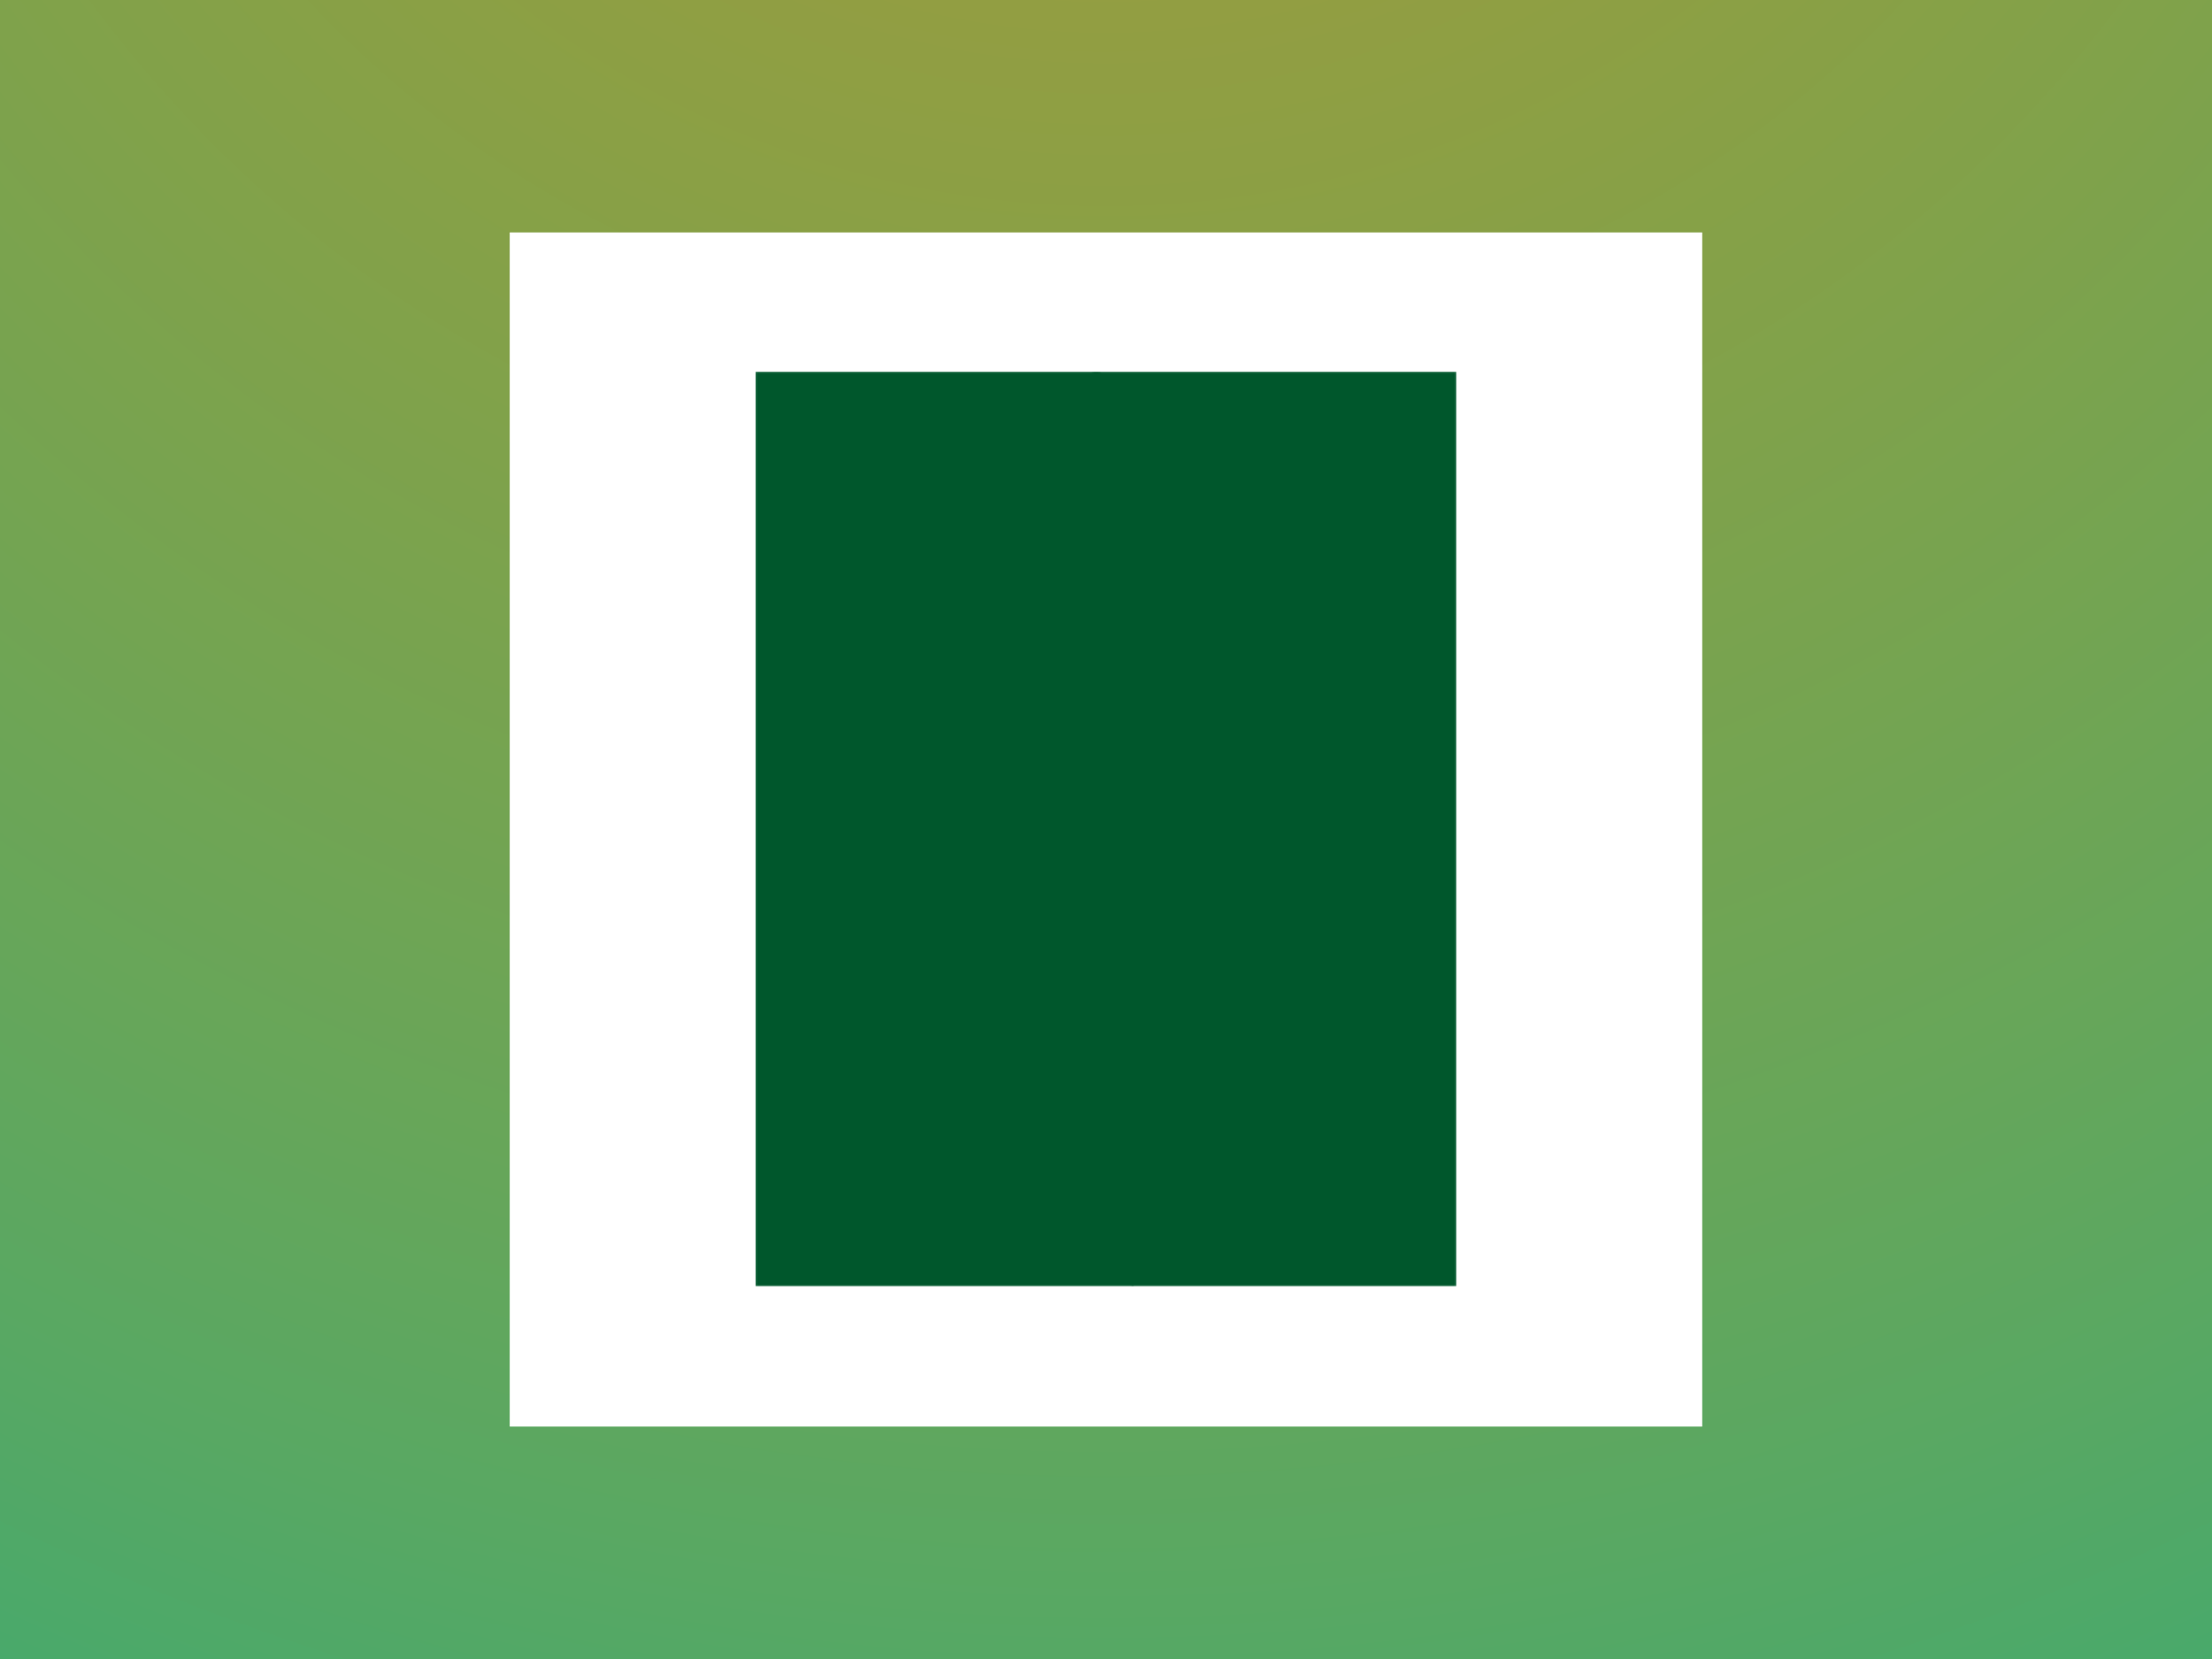 <svg version="1.1" preserveAspectRatio="xMidYMid meet" xmlns="http://www.w3.org/2000/svg" xmlns:xlink="http://www.w3.org/1999/xlink" viewBox="-166.667 0 1333.333 1000" style="cursor: pointer;"><rect x="-166.667" y="0" width="1333.333" height="1000" fill="#333333" stroke="none"/><defs><radialGradient id="gradient-63aaaa4f-bc57-48dd-a1b1-834d8b6c4b5d" gradientUnits="objectBoundingBox" gradientTransform="translate(0.5, 0.5) scale(1, 1.333) translate(-0.5, -0.5)" cx="0.5" cy="-0.207" r="1.207"><stop offset="0" stop-color="#aa973d" stop-opacity="1"></stop><stop offset="0.125" stop-color="#a09a3e" stop-opacity="1"></stop><stop offset="0.25" stop-color="#959d41" stop-opacity="1"></stop><stop offset="0.375" stop-color="#8aa045" stop-opacity="1"></stop><stop offset="0.5" stop-color="#7fa24b" stop-opacity="1"></stop><stop offset="0.625" stop-color="#73a452" stop-opacity="1"></stop><stop offset="0.75" stop-color="#66a65a" stop-opacity="1"></stop><stop offset="0.875" stop-color="#58a863" stop-opacity="1"></stop><stop offset="1" stop-color="#47a96c" stop-opacity="1"></stop></radialGradient><path d="M799.656,500 A299.656,299.656 0 1 0 200.344,500 A299.656,299.656 0 1 0 799.656,500 Z" stroke-linecap="round" stroke-linejoin="round" stroke-miterlimit="25" id="def-f2ff6420-0505-417c-b2e0-4139ae06ed83"></path><g transform="matrix(0.496, 0, 0, 0.496, 479.641, 345.797)" fill="#fff" stroke="none" stroke-width="1" id="def-9a3935ea-242e-4f03-8f08-aacd0ce79438"><g transform="translate(-4.468, -7.735)"><g></g><g><path d=" M68.963,30.378 H83.41 C78.893,18.771,68.238,10.294,55.525,9.06 l1.266,1.1 C57.232,10.544,65.324,17.757,68.963,30.378 z"></path><path d=" M54.592,12.757 L50.984,9.62 c-0.342 -0.229 -0.342,0.234 -0.342,0.607 v20.15 h14.766 C61.871,19.241,54.689,12.843,54.592,12.757 z"></path><path d=" M50.643,74.989 c0,0.383,0.148,0.721,0.359,1.008 l3.059 -2.369 c0.037 -0.037,7.613 -6.885,11.303 -18.375 H50.643 V74.989 z"></path><path d=" M68.93,55.253 C65.154,68.228,56.652,75.874,56.191,76.28 l-0.242,0.188 c12.506 -1.377,22.963 -9.764,27.441 -21.215 H68.93 z"></path><path d=" M85.74,42.79 c0 -3.111 -0.424 -6.123 -1.201 -8.986 H69.807 c0.566,2.779,0.904,5.777,0.904,8.986 c0,3.215 -0.344,6.234 -0.928,9.041 h14.74 C85.311,48.95,85.74,45.923,85.74,42.79 z"></path><path d=" M50.643,51.831 h15.658 c0.643 -2.797,1.037 -5.814,1.037 -9.041 s-0.383 -6.223 -1.004 -8.986 H50.643 V51.831 z"></path><path d=" M32.705,78.384 h0.002 c3.014,0,5.926 -0.574,8.688 -1.65 l5.408,5.338 c0.328,0.326,0.756,0.486,1.184,0.486 c0.438,0,0.871 -0.168,1.201 -0.502 c0.654 -0.662,0.648 -1.73 -0.016 -2.387 l-4.188 -4.135 c0.094 -0.211,0.15 -0.439,0.15 -0.686 V45.46 L30.027,32.849 c-0.715 -0.596 -0.811 -1.66 -0.213 -2.375 c0.594 -0.715,1.658 -0.814,2.377 -0.215 l12.943,10.807 V9.796 c0 -0.541 -0.245 -1.073 -0.699 -1.367 c-0.727 -0.47 -2.408,0.061 -2.408,0.061 c-0.004,0.002 -0.008,0.002 -0.012,0.004 c-14.436,4.77 -24.221,16.824 -24.691,30.199 c-1.012 -0.117 -2.01 -0.18 -2.982 -0.18 c-2.699,0 -5.119,0.459 -7.191,1.365 c-0.391,0.17 -0.703,0.48 -0.873,0.871 c-3.895,8.938,1.439,22.883,8.861,30.301 C19.869,75.778,26.105,78.384,32.705,78.384 z M9.123,42.722 c1.51 -0.553,3.262 -0.832,5.219 -0.832 c7.057,0,15.918,3.734,21.066,8.883 c5.518,5.514,7.59,13.58,5.566,20.801 L29.211,59.96 l-0.074 -8.387 c-0.008 -0.928 -0.762 -1.672 -1.688 -1.672 c-0.006,0 -0.01,0 -0.016,0 c-0.932,0.008 -1.68,0.77 -1.672,1.701 l0.045,4.996 l-5.729 -5.656 c-0.662 -0.654 -1.73 -0.648 -2.387,0.016 c-0.654,0.664 -0.648,1.732,0.016,2.387 l8.59,8.48 c0.037,0.041,0.076,0.078,0.117,0.115 l3.244,3.203 l-8.607 -0.842 c-0.918 -0.082 -1.752,0.588 -1.844,1.516 c-0.09,0.928,0.586,1.752,1.514,1.844 l12.752,1.248 l5.264,5.197 c-1.939,0.592 -3.955,0.902 -6.029,0.902 h-0.002 c-5.697,0 -11.088 -2.254 -15.18 -6.346 C11.199,62.341,6.346,50.329,9.123,42.722 z"></path></g></g></g><path d="M325.097,454.71 L325.097,454.71 Q325.097,460.705,326.783,466.012 Q328.469,471.32,331.716,475.191 Q334.963,479.063,339.771,481.311 Q344.579,483.559,350.823,483.559 L350.823,483.559 Q356.693,483.559,361.001,481.436 Q365.31,479.313,368.307,475.691 Q371.305,472.069,372.991,467.324 Q374.677,462.578,375.051,457.333 L375.051,457.333 L345.953,457.333 Q343.954,457.333,343.954,455.335 L343.954,455.335 Q343.954,454.46,344.516,453.836 Q345.078,453.211,345.953,453.211 L345.953,453.211 L377.174,453.211 Q378.048,453.211,378.61,453.836 Q379.172,454.46,379.172,455.335 L379.172,455.335 Q379.172,462.453,377.112,468.385 Q375.051,474.317,371.305,478.626 Q367.558,482.934,362.313,485.307 Q357.068,487.68,350.823,487.68 L350.823,487.68 Q343.705,487.68,338.085,485.057 Q332.465,482.435,328.718,477.939 Q324.972,473.443,322.974,467.448 Q320.975,461.454,320.975,454.71 L320.975,454.71 Q320.975,447.217,323.598,441.16 Q326.221,435.103,330.467,430.857 Q334.713,426.611,340.083,424.363 Q345.453,422.115,350.823,422.115 L350.823,422.115 Q355.069,422.115,359.378,423.364 Q363.687,424.612,367.433,426.86 L367.433,426.86 Q368.058,427.235,368.307,428.109 Q368.557,428.983,368.058,429.608 L368.058,429.608 Q367.558,430.607,366.309,430.607 L366.309,430.607 Q365.56,430.607,365.31,430.357 L365.31,430.357 Q362.063,428.359,358.254,427.298 Q354.445,426.236,350.823,426.236 L350.823,426.236 Q345.078,426.236,340.333,428.671 Q335.587,431.107,332.215,435.103 Q328.843,439.099,326.97,444.22 Q325.097,449.34,325.097,454.71 Z M364.061,468.448 L364.061,468.448 L345.953,468.448 Q345.078,468.448,344.516,467.823 Q343.954,467.199,343.954,466.325 L343.954,466.325 Q343.954,464.326,345.953,464.326 L345.953,464.326 L364.061,464.326 Q366.184,464.326,366.184,466.325 L366.184,466.325 Q366.184,467.199,365.622,467.823 Q365.06,468.448,364.061,468.448 Z M350.948,499.045 L350.948,499.045 Q342.331,499.045,334.9,495.61 Q327.469,492.176,321.974,486.181 Q316.479,480.187,313.295,472.132 Q310.11,464.077,310.11,454.71 L310.11,454.71 Q310.11,445.843,313.108,437.913 Q316.105,429.983,321.537,424.05 Q326.97,418.118,334.588,414.622 Q342.206,411.125,351.323,411.125 L351.323,411.125 Q356.568,411.125,361.813,412.623 Q367.058,414.122,371.742,416.807 Q376.425,419.492,380.359,423.301 Q384.293,427.11,386.915,431.606 L386.915,431.606 Q387.415,432.355,387.165,433.167 Q386.915,433.979,386.291,434.478 L386.291,434.478 Q385.916,434.728,385.167,434.728 L385.167,434.728 Q384.043,434.728,383.419,433.729 L383.419,433.729 Q380.921,429.608,377.424,426.236 Q373.927,422.864,369.744,420.429 Q365.56,417.993,360.814,416.62 Q356.068,415.246,351.323,415.246 L351.323,415.246 Q342.955,415.246,336.149,418.368 Q329.343,421.49,324.472,426.923 Q319.602,432.355,316.917,439.536 Q314.232,446.717,314.232,454.71 L314.232,454.71 Q314.232,463.077,317.041,470.446 Q319.851,477.814,324.847,483.184 Q329.842,488.554,336.524,491.676 Q343.205,494.799,350.948,494.799 L350.948,494.799 Q359.69,494.799,366.184,491.552 Q372.678,488.305,377.049,482.747 Q381.42,477.19,383.918,470.009 Q386.416,462.828,387.415,454.96 L387.415,454.96 Q387.54,454.086,388.164,453.524 Q388.789,452.962,389.663,453.211 L389.663,453.211 Q391.661,453.461,391.411,455.459 L391.411,455.459 Q390.287,465.7,386.915,473.755 Q383.543,481.81,378.361,487.43 Q373.178,493.05,366.247,496.047 Q359.315,499.045,350.948,499.045 Z M371.804,435.228 L371.804,435.228 Q370.43,434.728,369.931,433.916 Q369.431,433.105,369.681,432.231 L369.681,432.231 L369.681,432.106 Q370.056,430.607,371.804,430.607 L371.804,430.607 Q372.304,430.607,372.553,430.732 L372.553,430.732 Q373.428,430.982,373.802,431.793 Q374.177,432.605,373.927,433.604 L373.927,433.604 Q373.303,435.228,371.804,435.228 Z M422.258,472.319 L422.258,472.319 Q424.256,472.319,424.256,474.317 L424.256,474.317 L424.256,496.047 Q424.256,498.171,422.258,498.171 L422.258,498.171 Q421.384,498.171,420.76,497.609 Q420.135,497.047,420.135,496.047 L420.135,496.047 L420.135,474.317 Q420.135,473.443,420.76,472.881 Q421.384,472.319,422.258,472.319 Z M423.507,452.962 L447.61,489.054 Q448.11,489.678,447.922,490.552 Q447.735,491.427,447.111,491.926 L447.111,491.926 Q446.611,492.301,445.862,492.301 L445.862,492.301 Q444.863,492.301,444.238,491.302 L444.238,491.302 L420.01,455.335 Q418.886,453.586,420.635,452.462 L420.635,452.462 Q421.009,452.087,421.759,452.087 L421.759,452.087 Q422.633,452.087,423.507,452.962 L423.507,452.962 Z M436.121,425.362 L413.266,425.362 L413.266,496.047 Q413.266,498.171,411.268,498.171 L411.268,498.171 Q409.145,498.171,409.145,496.047 L409.145,496.047 L409.145,423.364 Q409.145,422.489,409.707,421.865 Q410.269,421.241,411.268,421.241 L411.268,421.241 L436.121,421.241 Q440.617,421.241,444.426,422.052 Q448.235,422.864,450.92,424.862 Q453.605,426.86,455.103,430.17 Q456.602,433.479,456.602,438.475 L456.602,438.475 Q456.602,456.084,436.87,456.084 L436.87,456.084 L432.998,456.084 Q432.124,456.084,431.5,455.459 Q430.875,454.835,430.875,453.961 L430.875,453.961 Q430.875,453.087,431.5,452.525 Q432.124,451.963,432.998,451.963 L432.998,451.963 L436.87,451.963 Q444.113,451.963,448.297,449.09 Q452.481,446.218,452.481,438.475 L452.481,438.475 Q452.481,434.478,451.294,431.918 Q450.108,429.358,447.985,427.922 Q445.862,426.486,442.802,425.924 Q439.742,425.362,436.121,425.362 L436.121,425.362 Z M443.739,465.325 L443.739,465.325 L463.97,494.923 Q465.094,496.672,463.471,497.796 L463.471,497.796 Q462.971,498.171,462.347,498.171 L462.347,498.171 Q461.223,498.171,460.598,497.296 L460.598,497.296 L438.369,464.576 Q437.619,463.702,438.244,462.453 L438.244,462.453 Q438.868,461.329,440.117,461.329 L440.117,461.329 Q445.362,461.329,449.733,459.706 Q454.104,458.082,457.226,455.085 Q460.349,452.087,462.035,447.841 Q463.721,443.595,463.721,438.225 L463.721,438.225 Q463.721,426.236,457.726,420.928 Q451.731,415.621,440.117,415.621 L440.117,415.621 L422.383,415.621 Q420.385,415.621,420.385,413.498 L420.385,413.498 Q420.385,411.499,422.383,411.499 L422.383,411.499 L440.117,411.499 Q453.355,411.499,460.598,417.931 Q467.842,424.363,467.842,438.225 L467.842,438.225 Q467.842,449.715,461.41,456.771 Q454.978,463.827,443.739,465.325 Z M450.483,493.8 L450.483,493.8 Q451.482,494.049,451.856,494.861 Q452.231,495.673,451.981,496.672 L451.981,496.672 L451.856,496.672 Q451.482,498.171,449.733,498.171 L449.733,498.171 Q448.359,497.796,447.86,496.984 Q447.36,496.172,447.61,495.298 L447.61,495.298 L447.61,495.173 Q448.235,493.675,449.733,493.675 L449.733,493.675 Q450.233,493.675,450.483,493.8 Z M535.031,498.67 L489.697,498.67 Q488.823,498.67,488.198,498.046 Q487.574,497.421,487.574,496.547 L487.574,496.547 L487.574,460.33 Q487.574,459.456,488.198,458.831 Q488.823,458.207,489.697,458.207 L489.697,458.207 L523.791,458.207 Q524.665,458.207,525.289,458.831 Q525.914,459.456,525.914,460.33 L525.914,460.33 Q525.914,461.204,525.289,461.766 Q524.665,462.328,523.791,462.328 L523.791,462.328 L491.695,462.328 L491.695,494.549 L535.031,494.549 Q537.029,494.549,537.029,496.547 L537.029,496.547 Q537.029,497.421,536.467,498.046 Q535.905,498.67,535.031,498.67 L535.031,498.67 Z M523.791,451.463 L489.697,451.463 Q488.823,451.463,488.198,450.839 Q487.574,450.214,487.574,449.34 L487.574,449.34 L487.574,412.873 Q487.574,411.999,488.198,411.375 Q488.823,410.75,489.697,410.75 L489.697,410.75 Q490.571,410.75,491.133,411.375 Q491.695,411.999,491.695,412.873 L491.695,412.873 L491.695,447.342 L523.791,447.342 Q524.665,447.342,525.289,447.904 Q525.914,448.466,525.914,449.34 L525.914,449.34 Q525.914,450.214,525.289,450.839 Q524.665,451.463,523.791,451.463 L523.791,451.463 Z M500.312,421.99 L534.781,421.99 Q535.655,421.99,536.279,422.614 Q536.904,423.239,536.904,424.113 L536.904,424.113 Q536.904,424.987,536.279,425.549 Q535.655,426.111,534.781,426.111 L534.781,426.111 L502.435,426.111 L502.435,440.098 Q502.435,440.973,501.811,441.597 Q501.186,442.221,500.312,442.221 L500.312,442.221 Q499.438,442.221,498.876,441.597 Q498.314,440.973,498.314,440.098 L498.314,440.098 L498.314,424.113 Q498.314,423.239,498.876,422.614 Q499.438,421.99,500.312,421.99 L500.312,421.99 Z M535.031,415.246 L499.938,415.246 Q499.063,415.246,498.501,414.622 Q497.939,413.997,497.939,413.123 L497.939,413.123 Q497.939,411.125,499.938,411.125 L499.938,411.125 L535.031,411.125 Q535.905,411.125,536.529,411.687 Q537.154,412.249,537.154,413.123 L537.154,413.123 Q537.154,413.997,536.529,414.622 Q535.905,415.246,535.031,415.246 L535.031,415.246 Z M500.312,467.074 L500.312,467.074 Q501.186,467.074,501.811,467.636 Q502.435,468.198,502.435,469.197 L502.435,469.197 L502.435,483.933 L527.413,483.933 Q528.287,483.933,528.911,484.558 Q529.536,485.182,529.536,486.057 L529.536,486.057 Q529.536,486.931,528.911,487.493 Q528.287,488.055,527.413,488.055 L527.413,488.055 L500.312,488.055 Q498.314,488.055,498.314,486.057 L498.314,486.057 L498.314,469.197 Q498.314,467.074,500.312,467.074 Z M535.155,483.809 L535.155,483.809 Q536.03,484.058,536.404,484.87 Q536.779,485.682,536.529,486.556 L536.529,486.556 L536.529,486.681 Q535.905,488.18,534.406,488.18 L534.406,488.18 Q533.032,487.805,532.533,486.993 Q532.033,486.181,532.283,485.182 L532.283,485.182 Q532.908,483.684,534.406,483.684 L534.406,483.684 Q534.906,483.684,535.155,483.809 Z M603.094,498.67 L557.76,498.67 Q556.886,498.67,556.261,498.046 Q555.637,497.421,555.637,496.547 L555.637,496.547 L555.637,460.33 Q555.637,459.456,556.261,458.831 Q556.886,458.207,557.76,458.207 L557.76,458.207 L591.854,458.207 Q592.728,458.207,593.353,458.831 Q593.977,459.456,593.977,460.33 L593.977,460.33 Q593.977,461.204,593.353,461.766 Q592.728,462.328,591.854,462.328 L591.854,462.328 L559.758,462.328 L559.758,494.549 L603.094,494.549 Q605.092,494.549,605.092,496.547 L605.092,496.547 Q605.092,497.421,604.53,498.046 Q603.968,498.67,603.094,498.67 L603.094,498.67 Z M591.854,451.463 L557.76,451.463 Q556.886,451.463,556.261,450.839 Q555.637,450.214,555.637,449.34 L555.637,449.34 L555.637,412.873 Q555.637,411.999,556.261,411.375 Q556.886,410.75,557.76,410.75 L557.76,410.75 Q558.634,410.75,559.196,411.375 Q559.758,411.999,559.758,412.873 L559.758,412.873 L559.758,447.342 L591.854,447.342 Q592.728,447.342,593.353,447.904 Q593.977,448.466,593.977,449.34 L593.977,449.34 Q593.977,450.214,593.353,450.839 Q592.728,451.463,591.854,451.463 L591.854,451.463 Z M568.375,421.99 L602.844,421.99 Q603.718,421.99,604.343,422.614 Q604.967,423.239,604.967,424.113 L604.967,424.113 Q604.967,424.987,604.343,425.549 Q603.718,426.111,602.844,426.111 L602.844,426.111 L570.498,426.111 L570.498,440.098 Q570.498,440.973,569.874,441.597 Q569.249,442.221,568.375,442.221 L568.375,442.221 Q567.501,442.221,566.939,441.597 Q566.377,440.973,566.377,440.098 L566.377,440.098 L566.377,424.113 Q566.377,423.239,566.939,422.614 Q567.501,421.99,568.375,421.99 L568.375,421.99 Z M603.094,415.246 L568.001,415.246 Q567.126,415.246,566.564,414.622 Q566.002,413.997,566.002,413.123 L566.002,413.123 Q566.002,411.125,568.001,411.125 L568.001,411.125 L603.094,411.125 Q603.968,411.125,604.592,411.687 Q605.217,412.249,605.217,413.123 L605.217,413.123 Q605.217,413.997,604.592,414.622 Q603.968,415.246,603.094,415.246 L603.094,415.246 Z M568.375,467.074 L568.375,467.074 Q569.249,467.074,569.874,467.636 Q570.498,468.198,570.498,469.197 L570.498,469.197 L570.498,483.933 L595.476,483.933 Q596.35,483.933,596.974,484.558 Q597.599,485.182,597.599,486.057 L597.599,486.057 Q597.599,486.931,596.974,487.493 Q596.35,488.055,595.476,488.055 L595.476,488.055 L568.375,488.055 Q566.377,488.055,566.377,486.057 L566.377,486.057 L566.377,469.197 Q566.377,467.074,568.375,467.074 Z M603.219,483.809 L603.219,483.809 Q604.093,484.058,604.467,484.87 Q604.842,485.682,604.592,486.556 L604.592,486.556 L604.592,486.681 Q603.968,488.18,602.469,488.18 L602.469,488.18 Q601.096,487.805,600.596,486.993 Q600.096,486.181,600.346,485.182 L600.346,485.182 Q600.971,483.684,602.469,483.684 L602.469,483.684 Q602.969,483.684,603.219,483.809 Z M637.687,455.085 L637.687,490.428 Q637.687,492.426,635.564,492.426 L635.564,492.426 Q633.566,492.426,633.566,490.428 L633.566,490.428 L633.566,455.085 Q633.566,452.962,635.564,452.962 L635.564,452.962 Q637.687,452.962,637.687,455.085 L637.687,455.085 Z M624.574,498.67 L624.574,498.67 Q622.576,498.67,622.576,496.672 L622.576,496.672 L622.576,413.248 Q622.576,411.624,624.075,411.25 L624.075,411.25 Q624.199,411.25,624.324,411.187 Q624.449,411.125,624.574,411.125 L624.574,411.125 Q625.698,411.125,626.323,412.124 L626.323,412.124 L677.776,495.548 Q678.9,497.296,677.151,498.42 L677.151,498.42 Q676.402,498.67,676.027,498.67 L676.027,498.67 Q674.903,498.67,674.279,497.671 L674.279,497.671 L626.697,420.491 L626.697,496.672 Q626.697,497.546,626.073,498.108 Q625.448,498.67,624.574,498.67 Z M674.279,473.693 L640.809,420.366 Q639.685,418.618,641.434,417.494 L641.434,417.494 Q641.808,417.244,642.558,417.244 L642.558,417.244 Q643.807,417.244,644.306,418.118 L644.306,418.118 L674.029,465.45 L674.029,413.248 Q674.029,412.374,674.591,411.749 Q675.153,411.125,676.027,411.125 L676.027,411.125 Q676.902,411.125,677.526,411.749 Q678.15,412.374,678.15,413.248 L678.15,413.248 L678.15,472.569 Q678.15,474.192,676.652,474.567 L676.652,474.567 Q674.903,474.567,674.279,473.693 L674.279,473.693 Z M687.017,418.118 L687.017,418.118 Q688.016,418.118,688.578,418.743 Q689.14,419.367,689.14,420.241 L689.14,420.241 L689.14,496.672 Q689.14,498.67,687.017,498.67 L687.017,498.67 Q685.019,498.67,685.019,496.672 L685.019,496.672 L685.019,420.241 Q685.019,419.367,685.581,418.743 Q686.143,418.118,687.017,418.118 Z M687.017,415.496 L686.393,415.371 Q685.394,415.121,685.019,414.247 Q684.645,413.373,684.894,412.498 L684.894,412.498 L685.019,412.498 Q685.394,410.875,687.142,410.875 L687.142,410.875 Q687.392,410.875,687.454,410.937 Q687.517,411,687.767,411 L687.767,411 Q689.89,411.874,689.265,413.872 L689.265,413.872 L689.14,413.997 Q688.766,415.496,687.017,415.496 L687.017,415.496 Z M326.319,562.506 L326.319,562.506 Q323.196,561.614,323.939,559.235 L323.939,559.235 Q325.724,553.882,328.995,549.272 Q332.267,544.662,336.579,541.242 Q340.891,537.822,346.17,535.963 Q351.449,534.105,357.248,534.105 L357.248,534.105 Q364.683,534.105,371.226,537.153 Q377.769,540.201,382.676,545.703 L382.676,545.703 Q383.419,546.447,383.345,547.413 Q383.271,548.38,382.527,549.123 L382.527,549.123 Q381.932,549.718,380.891,549.718 L380.891,549.718 Q379.85,549.718,379.107,548.974 L379.107,548.974 Q374.795,544.216,369.144,541.614 Q363.494,539.012,357.248,539.012 L357.248,539.012 Q352.192,539.012,347.657,540.647 Q343.122,542.283,339.404,545.257 Q335.687,548.231,332.936,552.172 Q330.185,556.112,328.698,560.87 L328.698,560.87 Q327.954,562.506,326.319,562.506 Z M357.248,610.536 L357.248,610.536 Q349.813,610.536,343.568,607.637 Q337.322,604.737,332.638,599.83 Q327.954,594.923,325.129,588.454 Q322.304,581.986,322.006,574.848 L322.006,574.848 L312.489,574.848 Q310.11,574.848,310.11,572.469 L310.11,572.469 Q310.11,562.357,313.605,552.989 Q317.099,543.621,323.419,536.409 Q329.739,529.197,338.438,524.811 Q347.137,520.424,357.546,520.424 L357.546,520.424 Q365.129,520.424,372.044,522.878 Q378.958,525.331,384.683,529.718 Q390.408,534.105,394.795,540.127 Q399.181,546.149,401.709,553.138 L401.709,553.138 Q402.007,554.179,401.635,555.146 Q401.263,556.112,400.222,556.409 L400.222,556.409 Q400.074,556.409,399.925,556.484 Q399.776,556.558,399.479,556.558 L399.479,556.558 Q397.992,556.558,397.1,554.922 L397.1,554.922 Q394.869,548.677,390.929,543.25 Q386.988,537.822,381.858,533.807 Q376.728,529.792,370.557,527.562 Q364.386,525.331,357.546,525.331 L357.546,525.331 Q348.475,525.331,340.817,529.049 Q333.159,532.766,327.582,539.012 Q322.006,545.257,318.735,553.287 Q315.463,561.317,315.017,569.941 L315.017,569.941 L324.385,569.941 Q325.426,569.941,326.095,570.685 Q326.765,571.428,326.765,572.469 L326.765,572.469 Q326.765,578.863,328.995,584.886 Q331.226,590.908,335.241,595.518 Q339.255,600.127,344.906,602.878 Q350.557,605.629,357.248,605.629 L357.248,605.629 Q366.021,605.629,373.308,600.871 Q380.594,596.112,384.46,587.636 L384.46,587.636 Q385.204,586.298,386.691,586.298 L386.691,586.298 Q387.285,586.298,387.732,586.447 L387.732,586.447 Q388.624,586.893,388.921,587.86 Q389.219,588.826,388.921,589.718 L388.921,589.718 Q384.46,599.086,376.059,604.811 Q367.657,610.536,357.248,610.536 Z M357.546,624.514 L357.546,624.514 Q349.516,624.514,342.081,621.689 Q334.646,618.863,328.549,613.733 Q322.452,608.603,318.066,601.466 Q313.679,594.328,311.597,585.852 L311.597,585.852 Q311.3,584.811,311.895,583.993 Q312.489,583.175,313.53,582.878 L313.53,582.878 Q314.423,582.878,315.315,583.25 Q316.207,583.622,316.356,584.662 L316.356,584.662 Q318.14,591.8,321.932,598.194 Q325.724,604.588,331.077,609.347 Q336.43,614.105,343.122,616.856 Q349.813,619.607,357.546,619.607 L357.546,619.607 Q364.386,619.607,370.705,617.302 Q377.025,614.997,382.304,610.834 Q387.583,606.67,391.598,600.871 Q395.613,595.071,397.843,587.934 L397.843,587.934 Q398.289,586.149,400.222,586.149 L400.222,586.149 Q400.371,586.149,400.52,586.224 Q400.668,586.298,400.966,586.298 L400.966,586.298 Q403.048,587.042,402.602,589.421 L402.602,589.421 Q400.074,597.302,395.613,603.77 Q391.152,610.239,385.204,614.849 Q379.256,619.458,372.192,621.986 Q365.129,624.514,357.546,624.514 Z M385.65,556.707 L385.65,556.707 Q384.014,556.261,383.419,555.294 Q382.824,554.328,383.122,553.138 L383.122,553.138 Q383.865,551.354,385.65,551.354 L385.65,551.354 Q386.245,551.354,386.542,551.502 L386.542,551.502 Q387.583,551.8,388.029,552.766 Q388.475,553.733,388.178,554.922 L388.178,554.922 Q387.583,556.707,385.65,556.707 Z M413.903,571.726 L413.903,571.726 Q413.903,564.588,415.762,557.599 Q417.62,550.61,421.115,544.439 Q424.609,538.268,429.665,533.212 Q434.721,528.157,441.115,524.885 L441.115,524.885 Q441.412,524.588,442.304,524.588 L442.304,524.588 Q443.643,524.588,444.386,525.777 L444.386,525.777 Q444.981,526.818,444.609,527.785 Q444.238,528.751,443.345,529.197 L443.345,529.197 Q437.546,532.32,432.936,536.855 Q428.327,541.391,425.204,546.967 Q422.081,552.543,420.446,558.863 Q418.81,565.183,418.81,571.726 L418.81,571.726 Q418.81,580.796,422.007,589.347 Q425.204,597.897,430.929,604.44 Q436.654,610.982,444.609,614.923 Q452.565,618.863,462.082,618.863 L462.082,618.863 Q471.598,618.863,479.479,614.923 Q487.361,610.982,493.085,604.365 Q498.81,597.748,502.007,589.272 Q505.204,580.796,505.204,571.726 L505.204,571.726 Q505.204,562.952,502.23,554.699 Q499.256,546.447,493.903,539.978 Q488.55,533.51,481.041,529.346 Q473.531,525.183,464.461,524.588 L464.461,524.588 L464.461,535.145 Q464.461,537.525,462.082,537.525 L462.082,537.525 Q455.241,537.525,449.591,540.35 Q443.94,543.175,440,547.934 Q436.059,552.692,433.903,558.789 Q431.747,564.885,431.747,571.428 L431.747,571.428 Q431.747,577.822,433.903,583.919 Q436.059,590.016,440.074,594.774 Q444.089,599.532,449.665,602.358 Q455.241,605.183,462.082,605.183 L462.082,605.183 Q468.922,605.183,474.572,602.358 Q480.223,599.532,484.238,594.848 Q488.253,590.164,490.409,584.068 Q492.565,577.971,492.565,571.428 L492.565,571.428 Q492.565,560.722,487.435,552.246 Q482.305,543.77,473.531,539.904 L473.531,539.904 Q472.639,539.606,472.267,538.64 Q471.896,537.673,472.342,536.781 L472.342,536.781 Q472.788,535.294,474.572,535.294 L474.572,535.294 Q475.167,535.294,475.465,535.443 L475.465,535.443 Q480.52,537.673,484.535,541.316 Q488.55,544.96,491.45,549.644 Q494.349,554.328,495.911,559.83 Q497.472,565.331,497.472,571.428 L497.472,571.428 Q497.472,579.012,494.87,586.001 Q492.268,592.99,487.658,598.343 Q483.048,603.696,476.505,606.893 Q469.963,610.09,462.082,610.09 L462.082,610.09 Q454.2,610.09,447.732,606.819 Q441.264,603.547,436.579,598.194 Q431.895,592.841,429.368,585.852 Q426.84,578.863,426.84,571.428 L426.84,571.428 Q426.84,564.291,429.145,557.525 Q431.449,550.759,435.762,545.48 Q440.074,540.201,446.096,536.707 Q452.119,533.212,459.554,532.766 L459.554,532.766 L459.554,522.06 Q459.554,519.681,462.082,519.681 L462.082,519.681 Q472.639,519.681,481.413,524.067 Q490.186,528.454,496.58,535.666 Q502.974,542.878,506.543,552.246 Q510.112,561.614,510.112,571.726 L510.112,571.726 Q510.112,581.837,506.543,591.28 Q502.974,600.722,496.58,607.934 Q490.186,615.146,481.338,619.458 Q472.491,623.771,462.082,623.771 L462.082,623.771 Q451.524,623.771,442.676,619.458 Q433.829,615.146,427.434,607.934 Q421.04,600.722,417.472,591.28 Q413.903,581.837,413.903,571.726 Z M447.509,523.101 L447.509,522.952 Q447.955,521.168,450.037,521.168 L450.037,521.168 Q450.632,521.168,450.929,521.316 L450.929,521.316 Q451.97,521.614,452.416,522.655 Q452.862,523.696,452.565,524.736 L452.565,524.736 Q451.821,526.67,450.037,526.67 L450.037,526.67 Q448.252,526.075,447.658,525.108 Q447.063,524.142,447.509,523.101 L447.509,523.101 Z M564.238,525.629 L548.179,525.629 Q547.138,525.629,546.394,524.959 Q545.651,524.29,545.651,523.249 L545.651,523.249 Q545.651,522.209,546.394,521.465 Q547.138,520.722,548.179,520.722 L548.179,520.722 L564.238,520.722 Q570.632,520.722,576.58,522.803 Q582.528,524.885,587.584,528.454 Q592.64,532.023,596.655,537.004 Q600.67,541.986,603.049,547.785 L603.049,547.785 Q607.807,558.937,607.807,573.064 L607.807,573.064 Q607.807,583.473,605.131,592.767 Q602.454,602.06,597.027,608.975 Q591.599,615.889,583.421,619.979 Q575.242,624.068,564.238,624.068 L564.238,624.068 L548.327,624.068 Q547.287,624.068,546.543,623.399 Q545.8,622.73,545.8,621.689 L545.8,621.689 L545.8,547.19 Q545.8,546,546.543,545.331 Q547.287,544.662,548.327,544.662 L548.327,544.662 Q550.707,544.662,550.707,547.19 L550.707,547.19 L550.707,619.161 L564.238,619.161 Q575.986,619.161,585.279,613.287 Q594.573,607.414,598.885,596.41 L598.885,596.41 Q602.9,586.596,602.9,573.064 L602.9,573.064 Q602.9,562.357,599.703,552.469 Q596.506,542.58,588.328,535.294 L588.328,535.294 Q582.231,529.941,575.614,527.785 Q568.997,525.629,564.238,525.629 L564.238,525.629 Z M535.242,624.217 L535.242,624.217 Q534.201,624.217,533.532,623.473 Q532.863,622.73,532.863,621.689 L532.863,621.689 L532.863,535.889 Q532.863,534.848,533.532,534.105 Q534.201,533.361,535.242,533.361 L535.242,533.361 L560.967,533.361 Q571.227,533.361,579.183,539.012 Q587.138,544.662,591.302,553.733 L591.302,553.733 Q594.722,561.911,594.722,572.023 L594.722,572.023 Q594.722,578.417,593.309,584.365 Q591.897,590.313,588.923,595.295 Q585.949,600.276,581.339,604.068 Q576.729,607.86,570.335,609.941 L570.335,609.941 Q567.658,609.941,567.212,608.306 L567.212,608.306 Q566.915,607.265,567.361,606.373 Q567.807,605.48,568.848,605.183 L568.848,605.183 Q571.227,604.44,574.796,602.581 Q578.365,600.722,581.711,596.93 Q585.056,593.138,587.436,587.116 Q589.815,581.094,589.815,572.023 L589.815,572.023 Q589.815,564.291,587.51,557.525 Q585.205,550.759,579.406,545.406 L579.406,545.406 Q575.54,541.986,570.707,540.127 Q565.874,538.268,560.967,538.268 L560.967,538.268 L537.77,538.268 L537.77,621.689 Q537.77,622.73,537.026,623.473 Q536.283,624.217,535.242,624.217 Z M561.413,611.577 L561.413,611.577 Q559.629,611.131,559.034,610.164 Q558.439,609.198,558.885,608.008 L558.885,608.008 Q559.183,606.67,560.223,606.447 Q561.264,606.224,562.305,606.224 L562.305,606.224 Q563.346,606.67,563.792,607.637 Q564.238,608.603,563.941,609.644 L563.941,609.644 L563.941,609.793 Q563.197,611.577,561.413,611.577 Z M687.362,624.663 L633.384,624.663 Q632.343,624.663,631.599,623.919 Q630.856,623.176,630.856,622.135 L630.856,622.135 L630.856,579.012 Q630.856,577.971,631.599,577.227 Q632.343,576.484,633.384,576.484 L633.384,576.484 L673.979,576.484 Q675.02,576.484,675.763,577.227 Q676.507,577.971,676.507,579.012 L676.507,579.012 Q676.507,580.053,675.763,580.722 Q675.02,581.391,673.979,581.391 L673.979,581.391 L635.763,581.391 L635.763,619.756 L687.362,619.756 Q689.741,619.756,689.741,622.135 L689.741,622.135 Q689.741,623.176,689.072,623.919 Q688.403,624.663,687.362,624.663 L687.362,624.663 Z M673.979,568.454 L633.384,568.454 Q632.343,568.454,631.599,567.711 Q630.856,566.967,630.856,565.926 L630.856,565.926 L630.856,522.506 Q630.856,521.465,631.599,520.722 Q632.343,519.978,633.384,519.978 L633.384,519.978 Q634.425,519.978,635.094,520.722 Q635.763,521.465,635.763,522.506 L635.763,522.506 L635.763,563.547 L673.979,563.547 Q675.02,563.547,675.763,564.216 Q676.507,564.885,676.507,565.926 L676.507,565.926 Q676.507,566.967,675.763,567.711 Q675.02,568.454,673.979,568.454 L673.979,568.454 Z M646.023,533.361 L687.064,533.361 Q688.105,533.361,688.849,534.105 Q689.592,534.848,689.592,535.889 L689.592,535.889 Q689.592,536.93,688.849,537.599 Q688.105,538.268,687.064,538.268 L687.064,538.268 L648.551,538.268 L648.551,554.922 Q648.551,555.963,647.808,556.707 Q647.064,557.45,646.023,557.45 L646.023,557.45 Q644.982,557.45,644.313,556.707 Q643.644,555.963,643.644,554.922 L643.644,554.922 L643.644,535.889 Q643.644,534.848,644.313,534.105 Q644.982,533.361,646.023,533.361 L646.023,533.361 Z M687.362,525.331 L645.577,525.331 Q644.536,525.331,643.867,524.588 Q643.198,523.844,643.198,522.803 L643.198,522.803 Q643.198,520.424,645.577,520.424 L645.577,520.424 L687.362,520.424 Q688.403,520.424,689.146,521.093 Q689.89,521.762,689.89,522.803 L689.89,522.803 Q689.89,523.844,689.146,524.588 Q688.403,525.331,687.362,525.331 L687.362,525.331 Z M646.023,587.042 L646.023,587.042 Q647.064,587.042,647.808,587.711 Q648.551,588.38,648.551,589.57 L648.551,589.57 L648.551,607.116 L678.291,607.116 Q679.332,607.116,680.076,607.86 Q680.819,608.603,680.819,609.644 L680.819,609.644 Q680.819,610.685,680.076,611.354 Q679.332,612.023,678.291,612.023 L678.291,612.023 L646.023,612.023 Q643.644,612.023,643.644,609.644 L643.644,609.644 L643.644,589.57 Q643.644,587.042,646.023,587.042 Z M687.511,606.967 L687.511,606.967 Q688.551,607.265,688.998,608.231 Q689.444,609.198,689.146,610.239 L689.146,610.239 L689.146,610.388 Q688.403,612.172,686.618,612.172 L686.618,612.172 Q684.983,611.726,684.388,610.759 Q683.793,609.793,684.09,608.603 L684.09,608.603 Q684.834,606.819,686.618,606.819 L686.618,606.819 Q687.213,606.819,687.511,606.967 Z" id="def-1af529b2-4ada-4be0-ba67-3e946f9d3df8"></path><path d="M422.558,262.349 L422.303,261.614 L414.08,264.468 L405.833,240.708 L405.063,240.975 L413.565,265.47 Z M450.378,228.667 L455.005,254.179 L455.807,254.033 L451.18,228.521 Z M494.009,224.047 C490.084,224.131,488.666,227.126,488.744,230.718 L489.03,243.901 C489.107,247.493,490.653,250.424,494.578,250.339 C498.54,250.253,499.958,247.259,499.88,243.667 L499.737,237.075 L494.886,237.18 L494.902,237.921 L498.938,237.833 L499.066,243.721 C499.134,246.869,498.005,249.487,494.598,249.561 C491.154,249.635,489.913,247.069,489.845,243.921 L489.558,230.663 C489.49,227.516,490.618,224.861,494.062,224.786 C497.469,224.713,498.711,227.316,498.779,230.464 L498.817,232.204 L499.631,232.187 L499.594,230.483 C499.517,226.891,497.971,223.961,494.009,224.047 Z M545.543,241.44 L543.58,253.88 L544.385,254.007 L548.427,228.395 L547.622,228.268 L545.659,240.708 L536.402,239.247 L538.365,226.808 L537.56,226.681 L533.519,252.292 L534.324,252.419 L536.287,239.979 Z M582.481,264.098 L590.743,240.344 L596.096,242.205 L596.351,241.471 L584.876,237.48 L584.621,238.214 L589.973,240.076 L581.711,263.831 Z M361.428,707.968 L347.086,729.568 L347.765,730.019 L362.107,708.419 Z M396.506,727.264 C393.086,725.747,390.562,727.447,388.996,730.885 C386.033,737.391,395.159,741.303,392.441,747.27 C391.136,750.135,388.995,751.887,385.894,750.474 C382.793,749.062,382.709,746.296,384.014,743.431 L384.552,742.251 L383.844,741.929 L383.322,743.075 C381.832,746.345,381.999,749.554,385.572,751.182 C389.179,752.825,391.709,750.843,393.198,747.574 C396.116,741.169,387.005,737.223,389.753,731.189 C391.027,728.391,393.132,726.541,396.233,727.954 C399.3,729.351,399.271,732.187,397.996,734.984 L397.781,735.456 L398.523,735.794 L398.723,735.356 C400.197,732.12,400.079,728.892,396.506,727.264 Z M469.001,748.038 L466.362,773.832 L467.172,773.915 L468.39,762.013 L471.559,762.337 C474.912,762.68,477.095,763.909,476.706,767.704 L476.292,771.757 C476.179,772.863,476.172,774.016,476.605,774.88 L477.49,774.97 C476.983,774.099,477.001,772.835,477.102,771.84 L477.517,767.787 C477.807,764.95,476.784,762.946,473.955,762.21 C476.845,761.984,478.275,760.38,478.599,757.211 L478.837,754.89 C479.199,751.353,477.955,748.954,474.122,748.562 Z M468.469,761.239 L469.732,748.895 L474.006,749.332 C477.323,749.671,478.339,751.749,478.018,754.881 L477.777,757.239 C477.37,761.219,475.212,761.929,471.638,761.563 Z M513.923,749.517 L515.41,775.403 L516.224,775.356 L514.737,749.47 Z M553.56,743.908 C549.725,744.751,548.914,747.963,549.685,751.472 L552.514,764.351 C553.285,767.861,555.368,770.437,559.203,769.595 C563.074,768.744,563.885,765.532,563.114,762.023 L561.7,755.583 L556.96,756.624 L557.119,757.348 L561.063,756.482 L562.326,762.234 C563.002,765.309,562.4,768.096,559.072,768.827 C555.708,769.566,553.994,767.288,553.318,764.213 L550.473,751.261 C549.797,748.186,550.391,745.363,553.755,744.624 C557.084,743.893,558.806,746.207,559.481,749.282 L559.855,750.983 L560.651,750.808 L560.285,749.144 C559.514,745.634,557.431,743.058,553.56,743.908 Z M605.274,741.318 L610.104,752.949 L610.856,752.636 L600.913,728.69 L600.161,729.003 L604.99,740.634 L596.335,744.227 L591.506,732.597 L590.753,732.909 L600.696,756.855 L601.449,756.543 L596.619,744.912 Z M649.413,731.862 L635.82,710.701 L640.589,707.638 L640.168,706.984 L629.946,713.55 L630.366,714.204 L635.135,711.141 L648.727,732.303 Z" fill="#fff" id="def-ccc997f6-c7f9-4b73-9af9-df7e195a5ee4"></path><g id="def-a280d3e2-3981-4b49-9a89-c64ca585b345"><use xlink:href="#def-f2ff6420-0505-417c-b2e0-4139ae06ed83" stroke-width="0"></use></g><mask id="mask-cf91f7e8-093d-42a9-85f6-573b5bbf0f0e" x="104.454" y="104.007" width="791.092" height="791.986" maskUnits="userSpaceOnUse" stroke-width="0"><rect x="140.413" y="139.966" width="719.174" height="720.068" fill="#000"></rect><use xlink:href="#def-a280d3e2-3981-4b49-9a89-c64ca585b345" fill="#fff" stroke="#fff"></use></mask><mask id="mask-56a6254d-e727-4696-8e86-4679a514c683" x="267.591" y="202.917" width="464.818" height="593.614" maskUnits="userSpaceOnUse" stroke-width="0"><rect x="288.719" y="224.045" width="422.562" height="551.358" fill="#000"></rect><use xlink:href="#def-1af529b2-4ada-4be0-ba67-3e946f9d3df8" fill="#fff" stroke="#fff"></use><use xlink:href="#def-ccc997f6-c7f9-4b73-9af9-df7e195a5ee4" fill="#fff" stroke="#fff"></use><use xlink:href="#def-9a3935ea-242e-4f03-8f08-aacd0ce79438" fill="#fff" stroke="#fff"></use></mask></defs><rect id="background-3f024dfe-37d8-4133-8991-1ec6d87c73c4" x="-166.667" y="0" width="1333.333" height="1000" fill="url(#gradient-63aaaa4f-bc57-48dd-a1b1-834d8b6c4b5d)"></rect><g mask="url(#mask-cf91f7e8-093d-42a9-85f6-573b5bbf0f0e)"><rect x="140.413" y="139.966" width="719.174" height="720.068" fill="#ffffff"></rect></g><g mask="url(#mask-56a6254d-e727-4696-8e86-4679a514c683)"><rect x="288.719" y="224.045" width="422.562" height="551.358" fill="#00572c"></rect></g><g opacity="0"><rect fill="none" stroke="#fff" stroke-dasharray="13.333" stroke-dashoffset="0" stroke-width="2.222" x="-156.667" y="10" width="1313.333" height="980"></rect><rect fill="none" stroke="#000" stroke-dasharray="13.333" stroke-dashoffset="13.333" stroke-width="2.222" x="-156.667" y="10" width="1313.333" height="980"></rect></g><g opacity="0"><rect fill="none" stroke="#fff" stroke-dasharray="6.667" stroke-dashoffset="0" stroke-width="2.222" x="-156.667" y="10" width="1313.333" height="980"></rect><rect fill="none" stroke="#000" stroke-dasharray="6.667" stroke-dashoffset="6.667" stroke-width="2.222" x="-156.667" y="10" width="1313.333" height="980"></rect></g></svg>